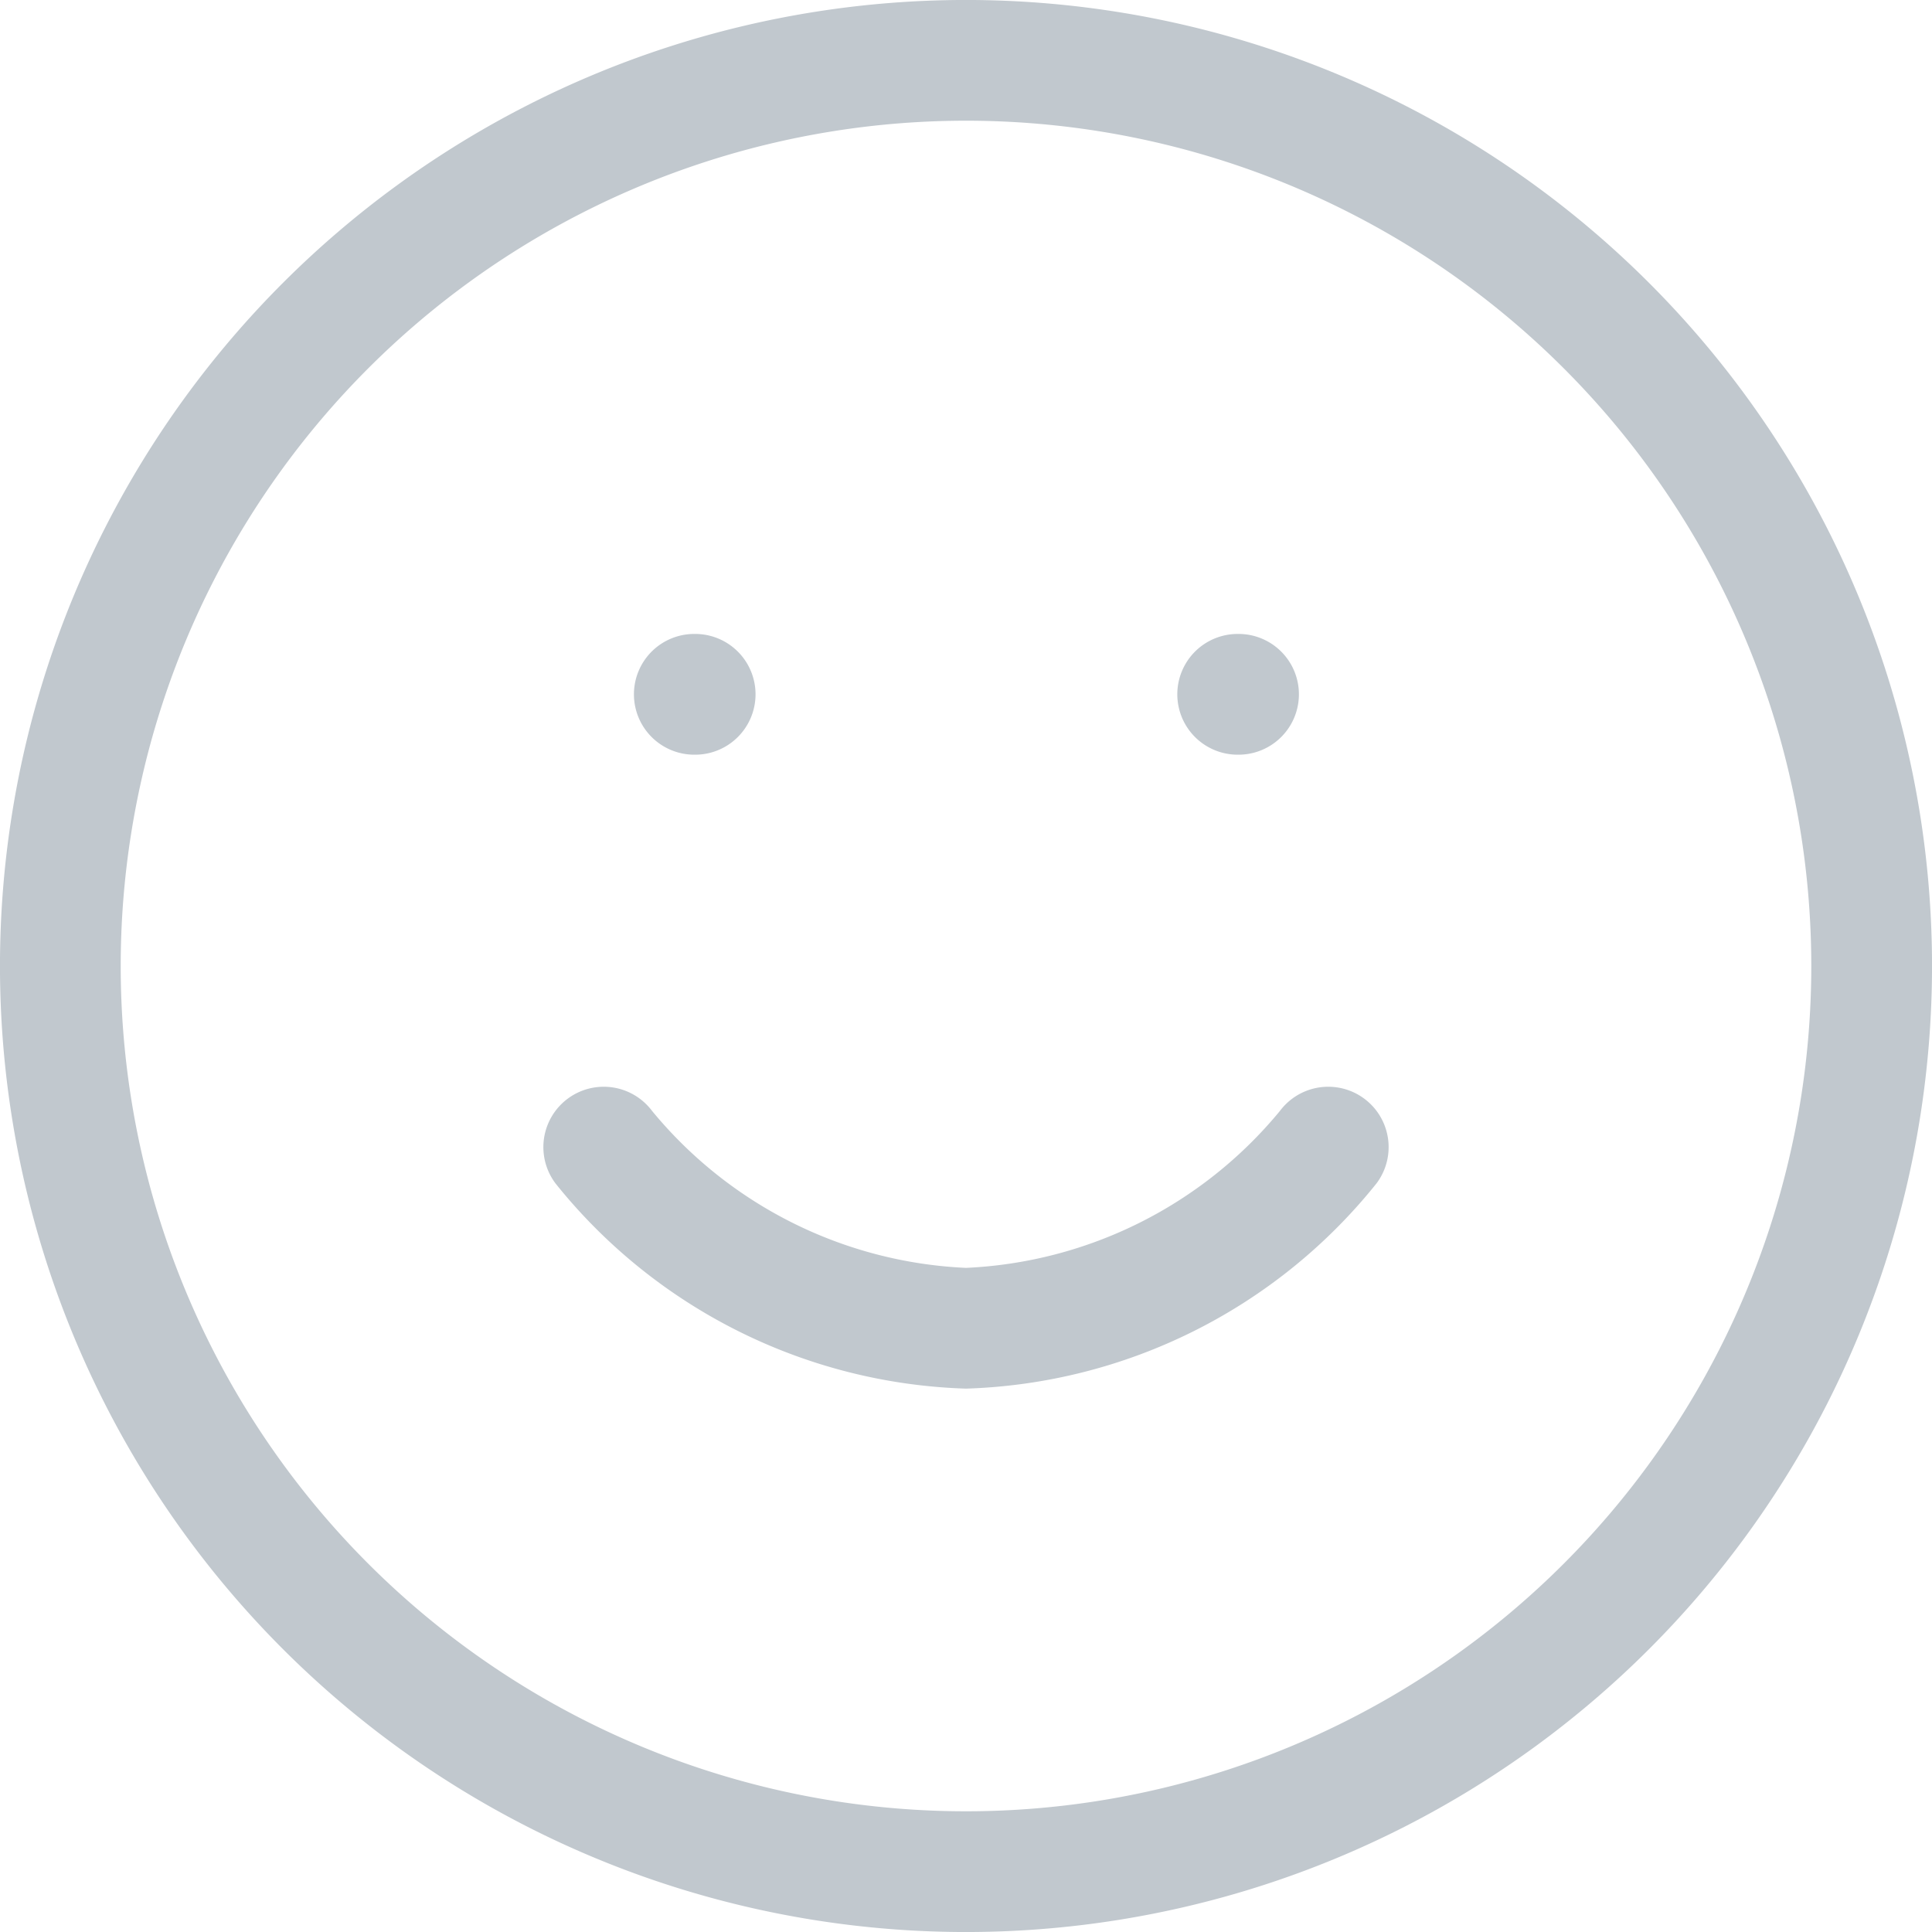 <svg id="Icon_feather-smile" data-name="Icon feather-smile" xmlns="http://www.w3.org/2000/svg" width="16" height="16" viewBox="0 0 16 16">
  <path id="Union_3" data-name="Union 3" d="M2.343,13.657A8,8,0,1,1,13.657,2.343,8,8,0,1,1,2.343,13.657ZM3.05,3.05a7,7,0,0,0,9.9,9.9,7,7,0,0,0-9.9-9.9ZM4.6,9.8a.5.5,0,0,1,.8-.6A3.576,3.576,0,0,0,8,10.5a3.577,3.577,0,0,0,2.6-1.3.5.5,0,1,1,.8.6A4.533,4.533,0,0,1,8,11.5,4.535,4.535,0,0,1,4.6,9.8Zm5.65-3.55a.5.5,0,0,1,0-1h.007a.5.5,0,0,1,0,1Zm-4.5,0a.5.5,0,1,1,0-1h.007a.5.5,0,0,1,0,1Z" fill="#c1c8ce"/>
</svg>
